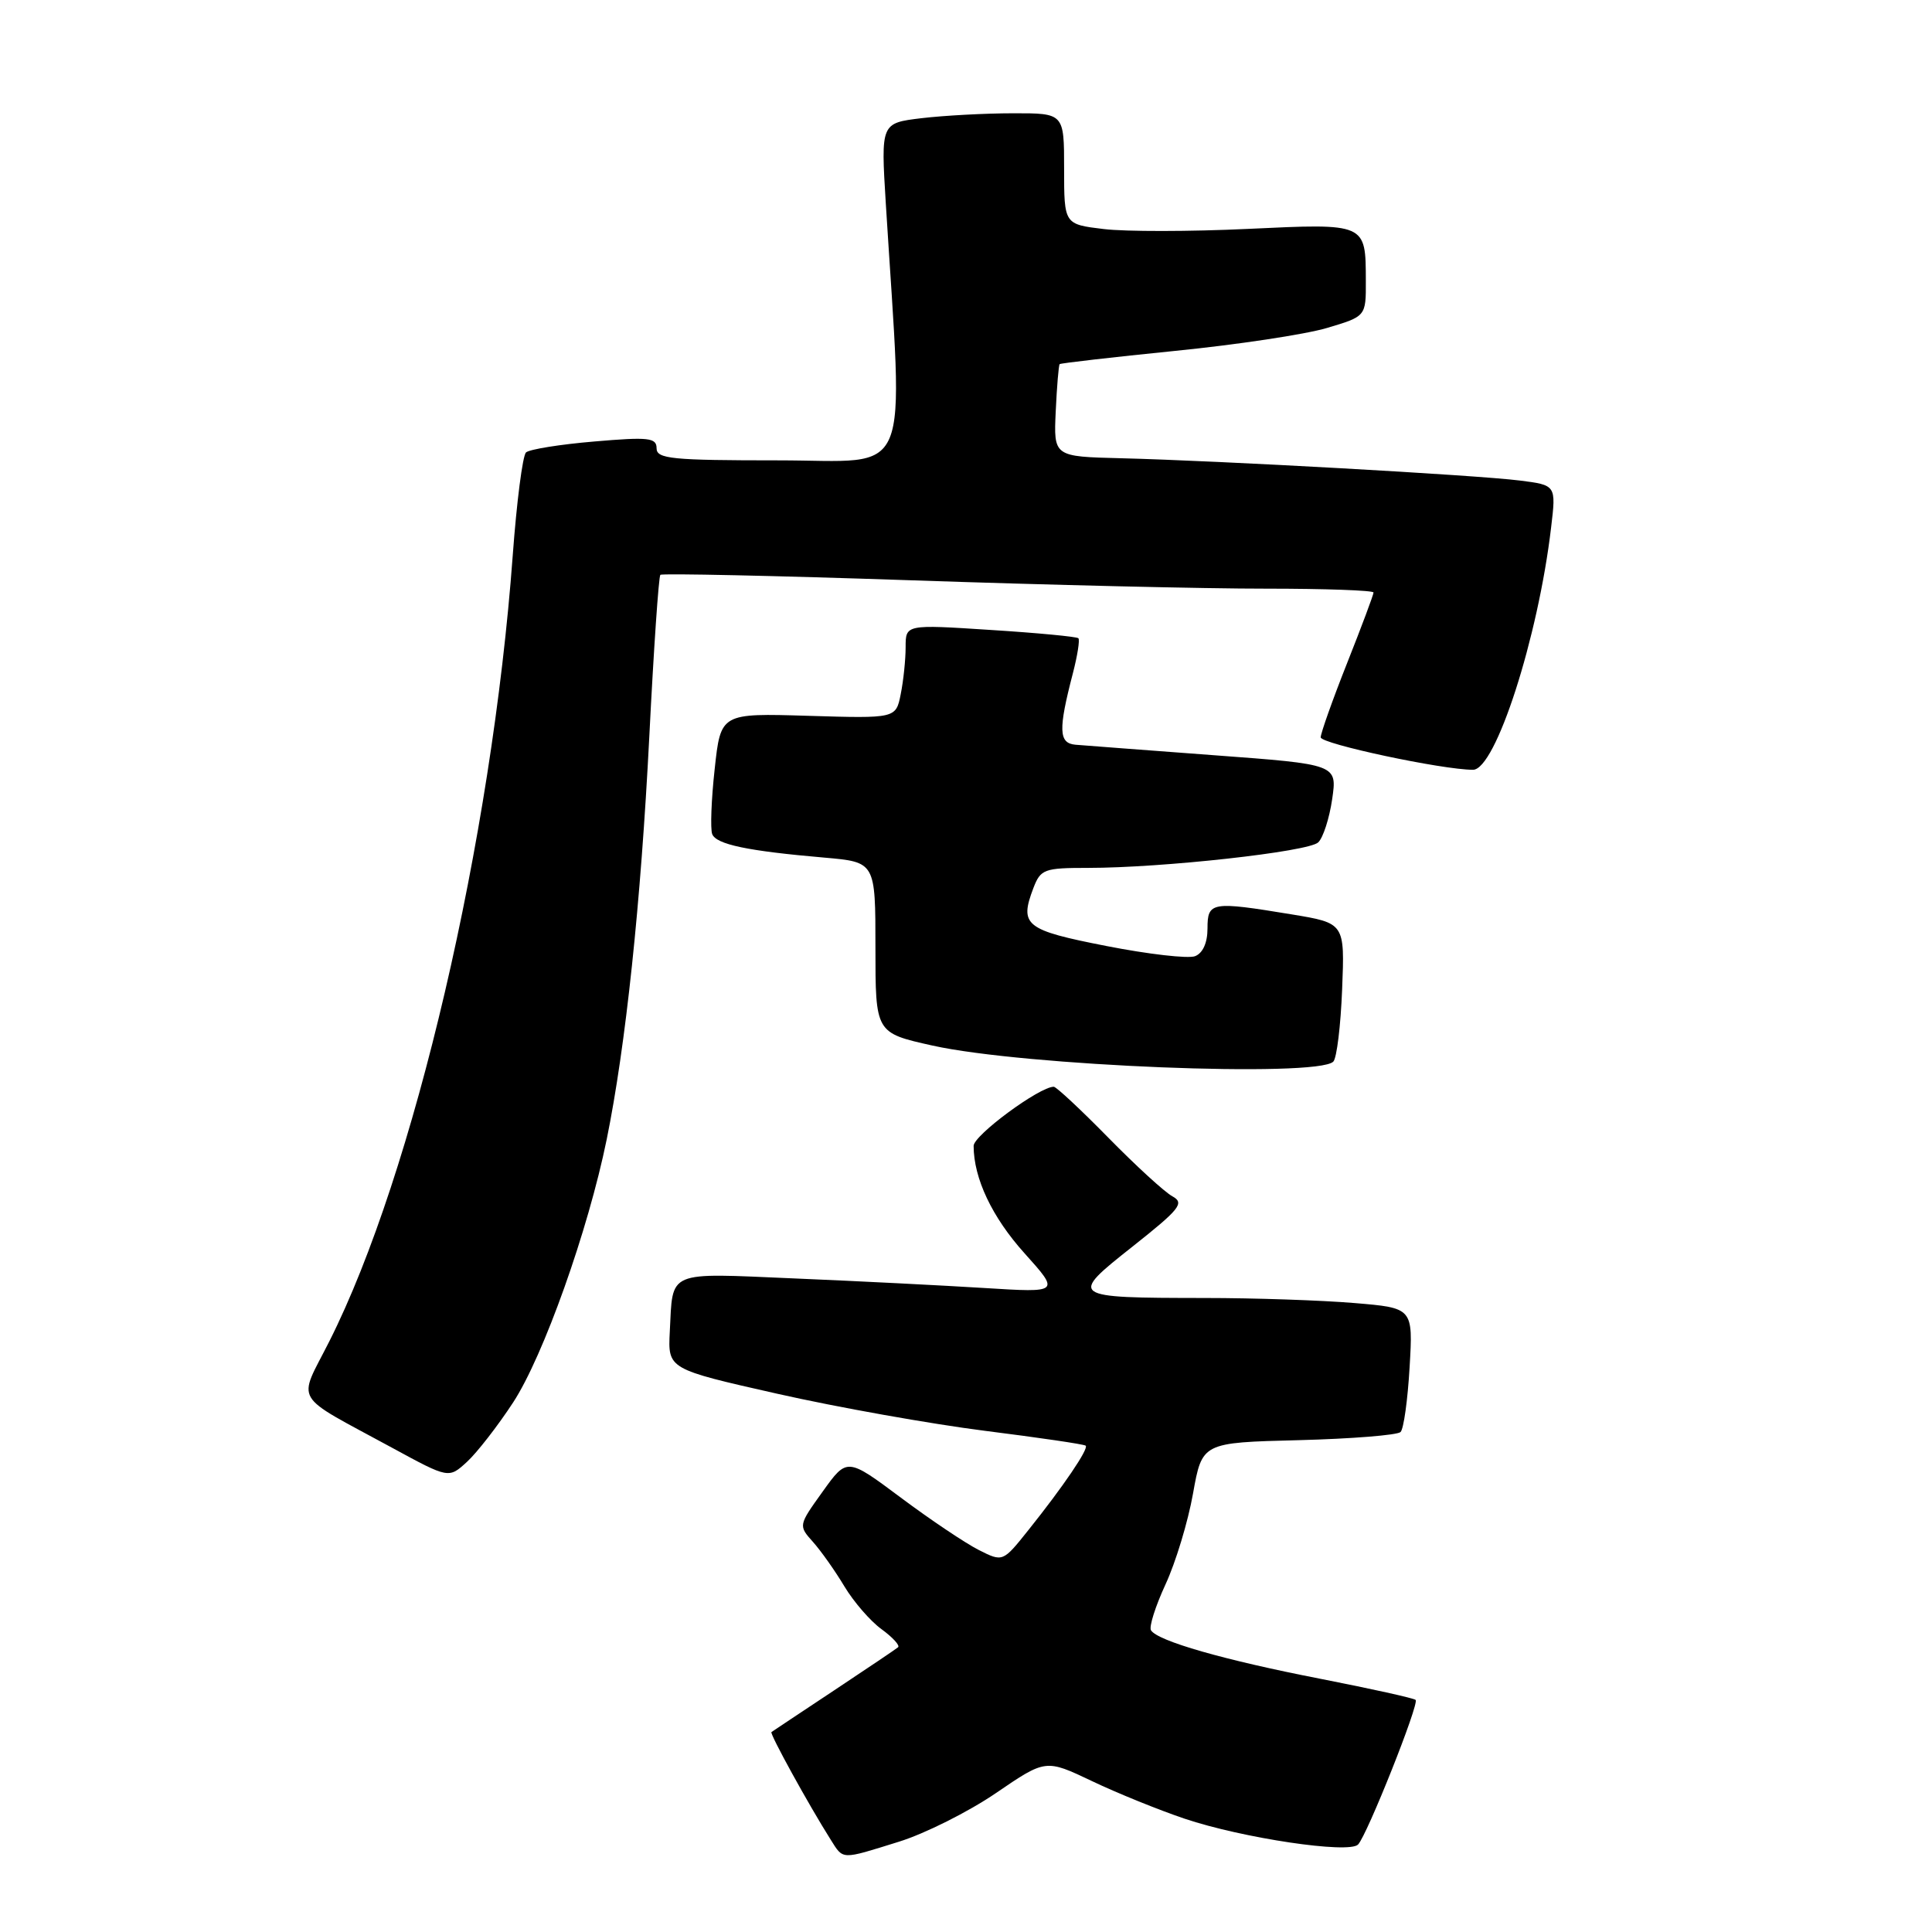 <?xml version="1.0" encoding="UTF-8" standalone="no"?>
<!DOCTYPE svg PUBLIC "-//W3C//DTD SVG 1.1//EN" "http://www.w3.org/Graphics/SVG/1.1/DTD/svg11.dtd" >
<svg xmlns="http://www.w3.org/2000/svg" xmlns:xlink="http://www.w3.org/1999/xlink" version="1.1" viewBox="0 0 256 256">
 <g >
 <path fill="currentColor"
d=" M 119.10 244.04 C 122.56 242.97 128.35 240.06 131.97 237.59 C 138.56 233.09 138.56 233.09 144.66 235.99 C 148.01 237.59 153.54 239.83 156.95 240.98 C 164.61 243.56 178.74 245.67 179.95 244.41 C 181.15 243.16 188.08 225.75 187.58 225.25 C 187.36 225.02 181.66 223.76 174.91 222.44 C 162.14 219.95 153.39 217.44 152.51 216.02 C 152.23 215.57 153.10 212.83 154.44 209.93 C 155.78 207.04 157.42 201.63 158.08 197.91 C 159.29 191.15 159.29 191.15 172.07 190.83 C 179.09 190.65 185.17 190.16 185.58 189.75 C 186.00 189.34 186.53 185.47 186.78 181.16 C 187.24 173.31 187.24 173.31 179.47 172.66 C 175.19 172.30 166.25 171.99 159.60 171.99 C 141.67 171.97 141.57 171.89 150.10 165.15 C 156.36 160.19 156.98 159.41 155.35 158.52 C 154.33 157.97 150.51 154.47 146.87 150.76 C 143.22 147.04 139.96 144.00 139.63 144.00 C 137.73 144.00 129.00 150.44 129.01 151.84 C 129.02 156.15 131.46 161.29 135.75 166.06 C 140.45 171.29 140.45 171.29 130.47 170.67 C 124.99 170.33 113.65 169.75 105.27 169.40 C 88.17 168.67 89.18 168.24 88.75 176.46 C 88.50 181.41 88.50 181.41 103.00 184.68 C 110.97 186.48 123.34 188.68 130.50 189.59 C 137.65 190.49 143.66 191.37 143.86 191.56 C 144.29 191.95 140.91 196.94 136.27 202.74 C 132.88 206.99 132.88 206.99 129.69 205.38 C 127.93 204.49 123.29 201.38 119.37 198.45 C 112.24 193.13 112.24 193.13 109.01 197.64 C 105.79 202.13 105.78 202.14 107.73 204.32 C 108.80 205.52 110.67 208.17 111.89 210.21 C 113.11 212.24 115.32 214.80 116.80 215.87 C 118.28 216.95 119.27 218.03 119.00 218.27 C 118.72 218.51 114.90 221.08 110.50 224.00 C 106.10 226.92 102.38 229.39 102.22 229.51 C 101.96 229.71 107.14 239.13 110.06 243.75 C 111.78 246.47 111.36 246.45 119.10 244.04 Z  M 68.00 185.82 C 72.01 179.67 77.93 163.04 80.39 150.98 C 82.91 138.60 84.91 119.74 86.04 97.53 C 86.62 86.00 87.28 76.39 87.50 76.17 C 87.71 75.96 102.65 76.28 120.69 76.89 C 138.74 77.51 159.91 78.01 167.75 78.00 C 175.59 78.00 182.00 78.23 182.00 78.51 C 182.00 78.79 180.43 83.00 178.50 87.86 C 176.57 92.73 175.00 97.16 175.00 97.70 C 175.00 98.56 191.12 102.00 195.18 102.00 C 198.17 102.00 203.81 84.50 205.53 69.89 C 206.20 64.28 206.20 64.28 201.35 63.67 C 195.67 62.95 161.48 61.04 148.55 60.72 C 139.61 60.50 139.61 60.50 139.89 54.50 C 140.04 51.20 140.28 48.39 140.41 48.25 C 140.55 48.12 147.41 47.33 155.65 46.50 C 163.89 45.68 172.97 44.31 175.82 43.46 C 181.00 41.92 181.00 41.92 180.98 37.21 C 180.96 29.54 181.08 29.59 165.34 30.33 C 157.73 30.69 149.14 30.70 146.25 30.35 C 141.00 29.72 141.00 29.72 141.00 22.36 C 141.00 15.00 141.00 15.00 134.25 15.01 C 130.54 15.01 125.07 15.31 122.11 15.66 C 116.72 16.31 116.72 16.31 117.37 26.91 C 119.70 64.46 121.14 61.00 103.15 61.00 C 89.00 61.00 87.00 60.80 87.00 59.40 C 87.00 58.00 85.95 57.88 78.75 58.50 C 74.21 58.88 70.14 59.54 69.70 59.95 C 69.25 60.37 68.46 66.51 67.94 73.60 C 65.17 111.26 54.84 155.50 43.64 177.73 C 39.44 186.06 38.53 184.53 51.98 191.85 C 59.46 195.92 59.46 195.92 61.87 193.71 C 63.20 192.49 65.96 188.94 68.00 185.82 Z  M 176.67 140.67 C 177.13 140.21 177.65 135.90 177.84 131.08 C 178.19 122.32 178.19 122.32 171.15 121.16 C 160.52 119.41 160.00 119.49 160.00 123.03 C 160.00 124.93 159.38 126.30 158.35 126.70 C 157.44 127.05 152.15 126.44 146.60 125.35 C 135.83 123.24 135.05 122.62 136.93 117.67 C 137.89 115.17 138.35 115.00 144.17 115.00 C 154.02 115.00 173.39 112.86 174.67 111.62 C 175.32 111.01 176.15 108.43 176.52 105.89 C 177.19 101.28 177.19 101.28 160.84 100.07 C 151.85 99.40 143.60 98.77 142.50 98.68 C 140.28 98.48 140.21 96.71 142.16 89.22 C 142.77 86.87 143.10 84.77 142.89 84.57 C 142.67 84.36 137.44 83.86 131.25 83.47 C 120.00 82.74 120.00 82.74 120.00 85.75 C 120.00 87.40 119.71 90.20 119.35 91.98 C 118.71 95.20 118.71 95.20 107.10 94.85 C 95.50 94.50 95.50 94.50 94.70 101.89 C 94.25 105.95 94.11 109.84 94.37 110.52 C 94.90 111.89 99.05 112.76 109.25 113.64 C 116.00 114.23 116.00 114.23 116.00 125.54 C 116.00 136.86 116.00 136.86 123.54 138.54 C 135.72 141.25 174.53 142.81 176.67 140.67 Z "/>
</g>
</svg>